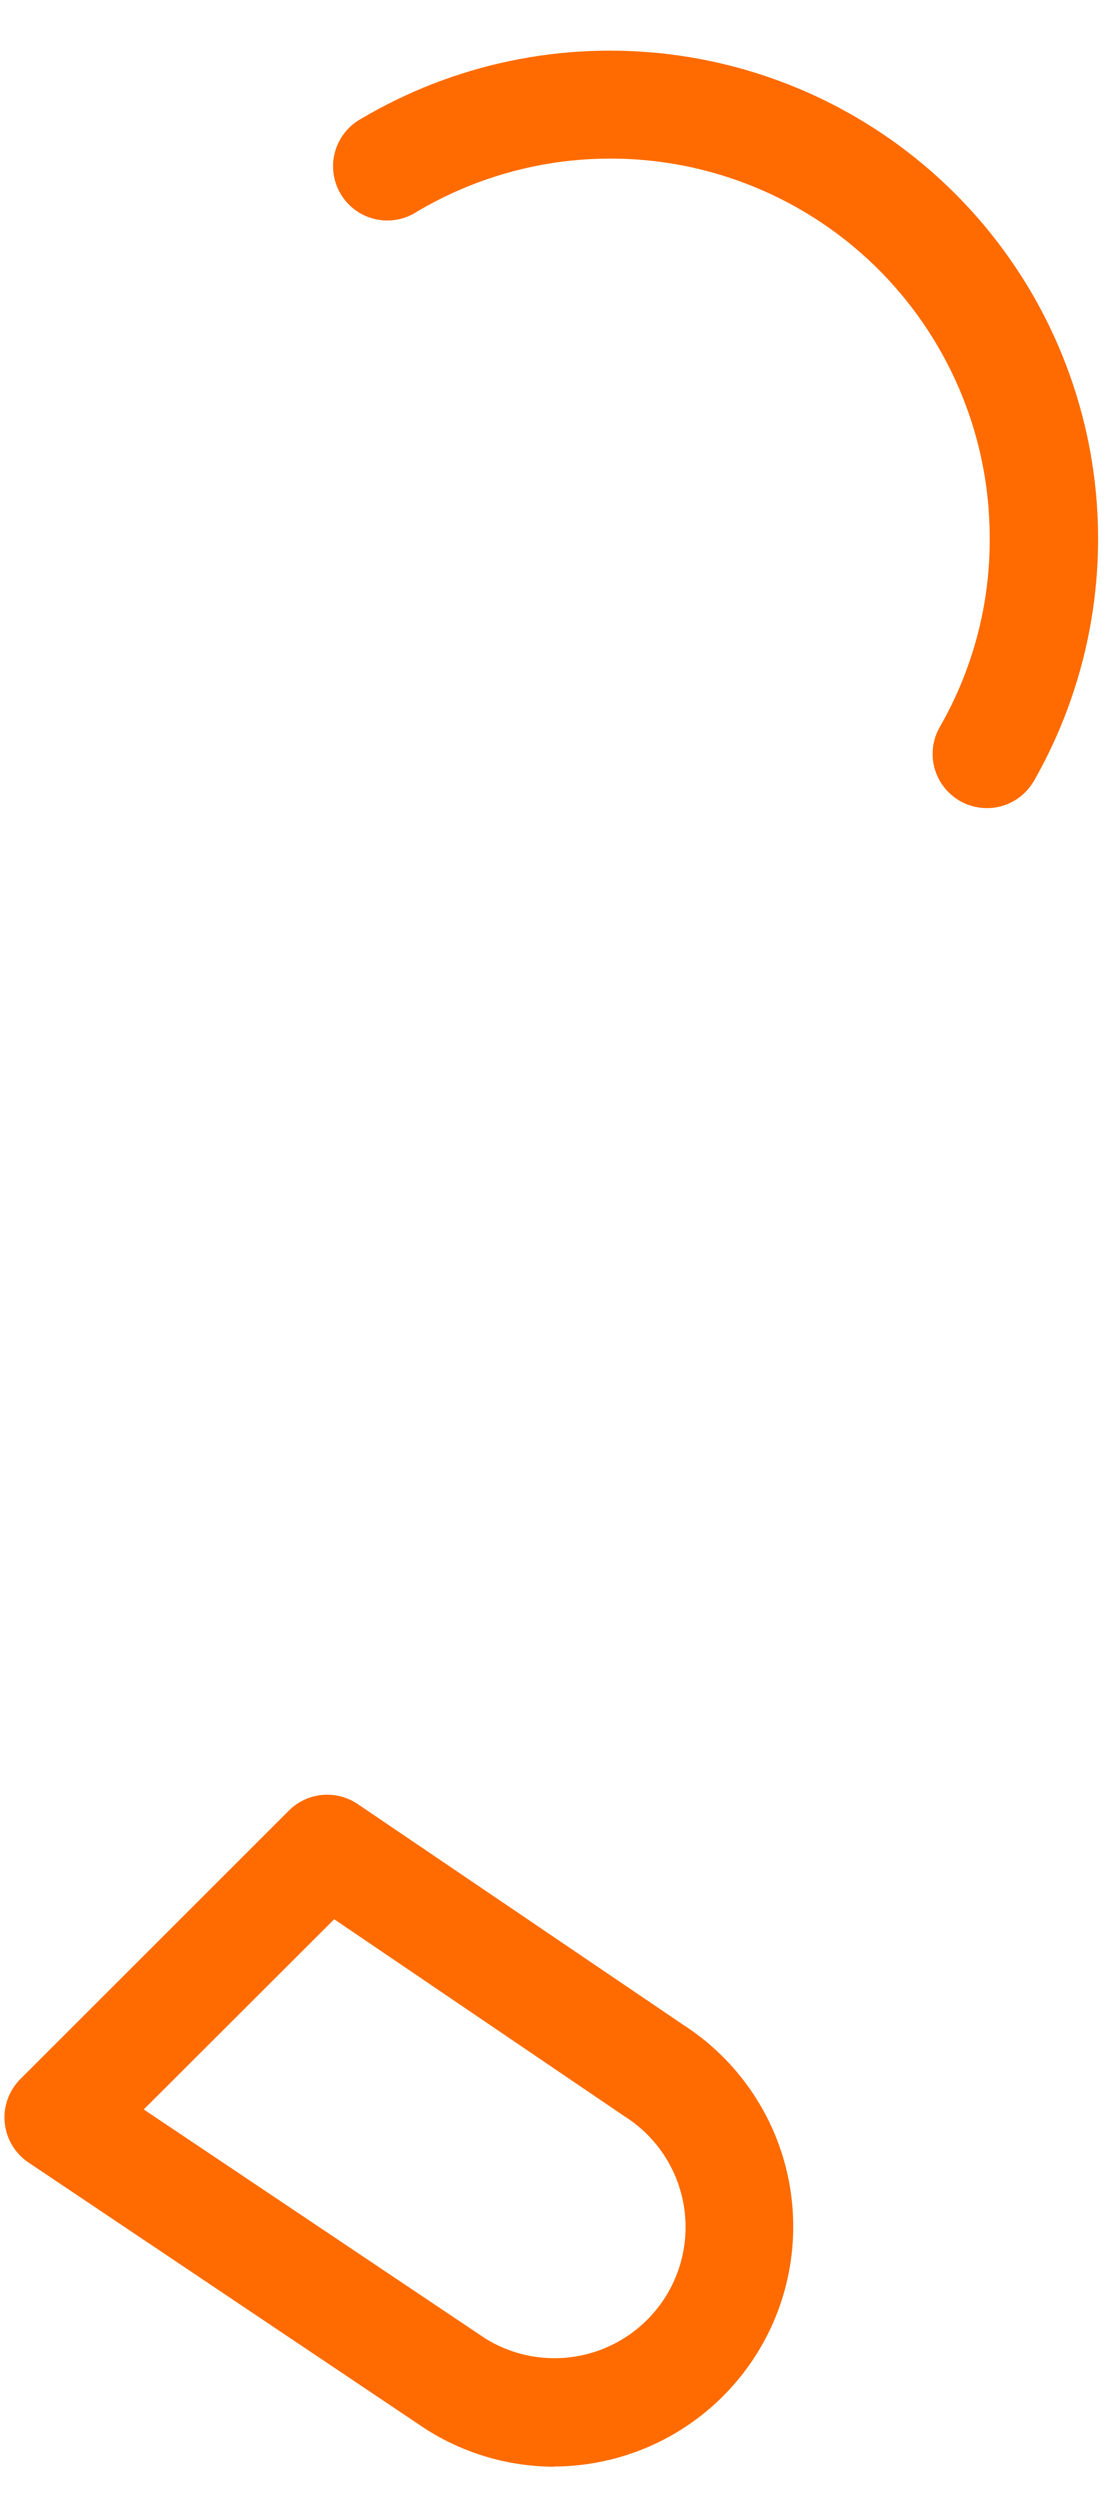 <svg width="16" height="36" viewBox="0 0 16 36" fill="none" xmlns="http://www.w3.org/2000/svg">
<path d="M7.981 35.521C7.323 35.519 6.679 35.33 6.124 34.974L0.41 31.14C0.314 31.076 0.234 30.991 0.175 30.892C0.115 30.793 0.079 30.682 0.068 30.567C0.056 30.453 0.071 30.337 0.11 30.228C0.149 30.119 0.211 30.021 0.293 29.939L4.16 26.073C4.289 25.944 4.458 25.864 4.638 25.847C4.819 25.83 5 25.876 5.151 25.978L9.848 29.163C10.473 29.568 10.95 30.164 11.209 30.862C11.467 31.56 11.493 32.322 11.284 33.037C11.074 33.751 10.639 34.378 10.044 34.825C9.449 35.272 8.726 35.515 7.981 35.518V35.521ZM2.07 30.376L6.98 33.668C7.403 33.935 7.916 34.022 8.404 33.911C8.892 33.8 9.316 33.499 9.583 33.076C9.85 32.652 9.937 32.14 9.826 31.651C9.715 31.163 9.414 30.739 8.991 30.473L4.813 27.637L2.07 30.376ZM14.213 11.637C14.076 11.637 13.941 11.601 13.822 11.533C13.704 11.464 13.605 11.366 13.536 11.247C13.467 11.128 13.431 10.994 13.431 10.856C13.431 10.719 13.467 10.584 13.536 10.466C14.01 9.64 14.258 8.704 14.253 7.752C14.255 6.787 14 5.839 13.516 5.005C13.032 4.17 12.336 3.478 11.498 3.001C10.659 2.523 9.709 2.275 8.745 2.284C7.78 2.292 6.834 2.556 6.005 3.048C5.917 3.106 5.818 3.145 5.714 3.163C5.611 3.182 5.505 3.179 5.402 3.155C5.3 3.132 5.203 3.088 5.118 3.026C5.033 2.964 4.961 2.885 4.907 2.795C4.853 2.705 4.818 2.605 4.804 2.501C4.789 2.396 4.796 2.29 4.824 2.189C4.852 2.087 4.899 1.993 4.965 1.91C5.03 1.827 5.111 1.759 5.203 1.709C6.538 0.919 8.097 0.593 9.636 0.781C11.176 0.969 12.61 1.661 13.715 2.749C14.821 3.837 15.535 5.26 15.748 6.796C15.96 8.333 15.659 9.896 14.891 11.244C14.822 11.363 14.724 11.462 14.605 11.532C14.486 11.601 14.351 11.637 14.213 11.637Z" fill="#FF6B00"/>
</svg>

